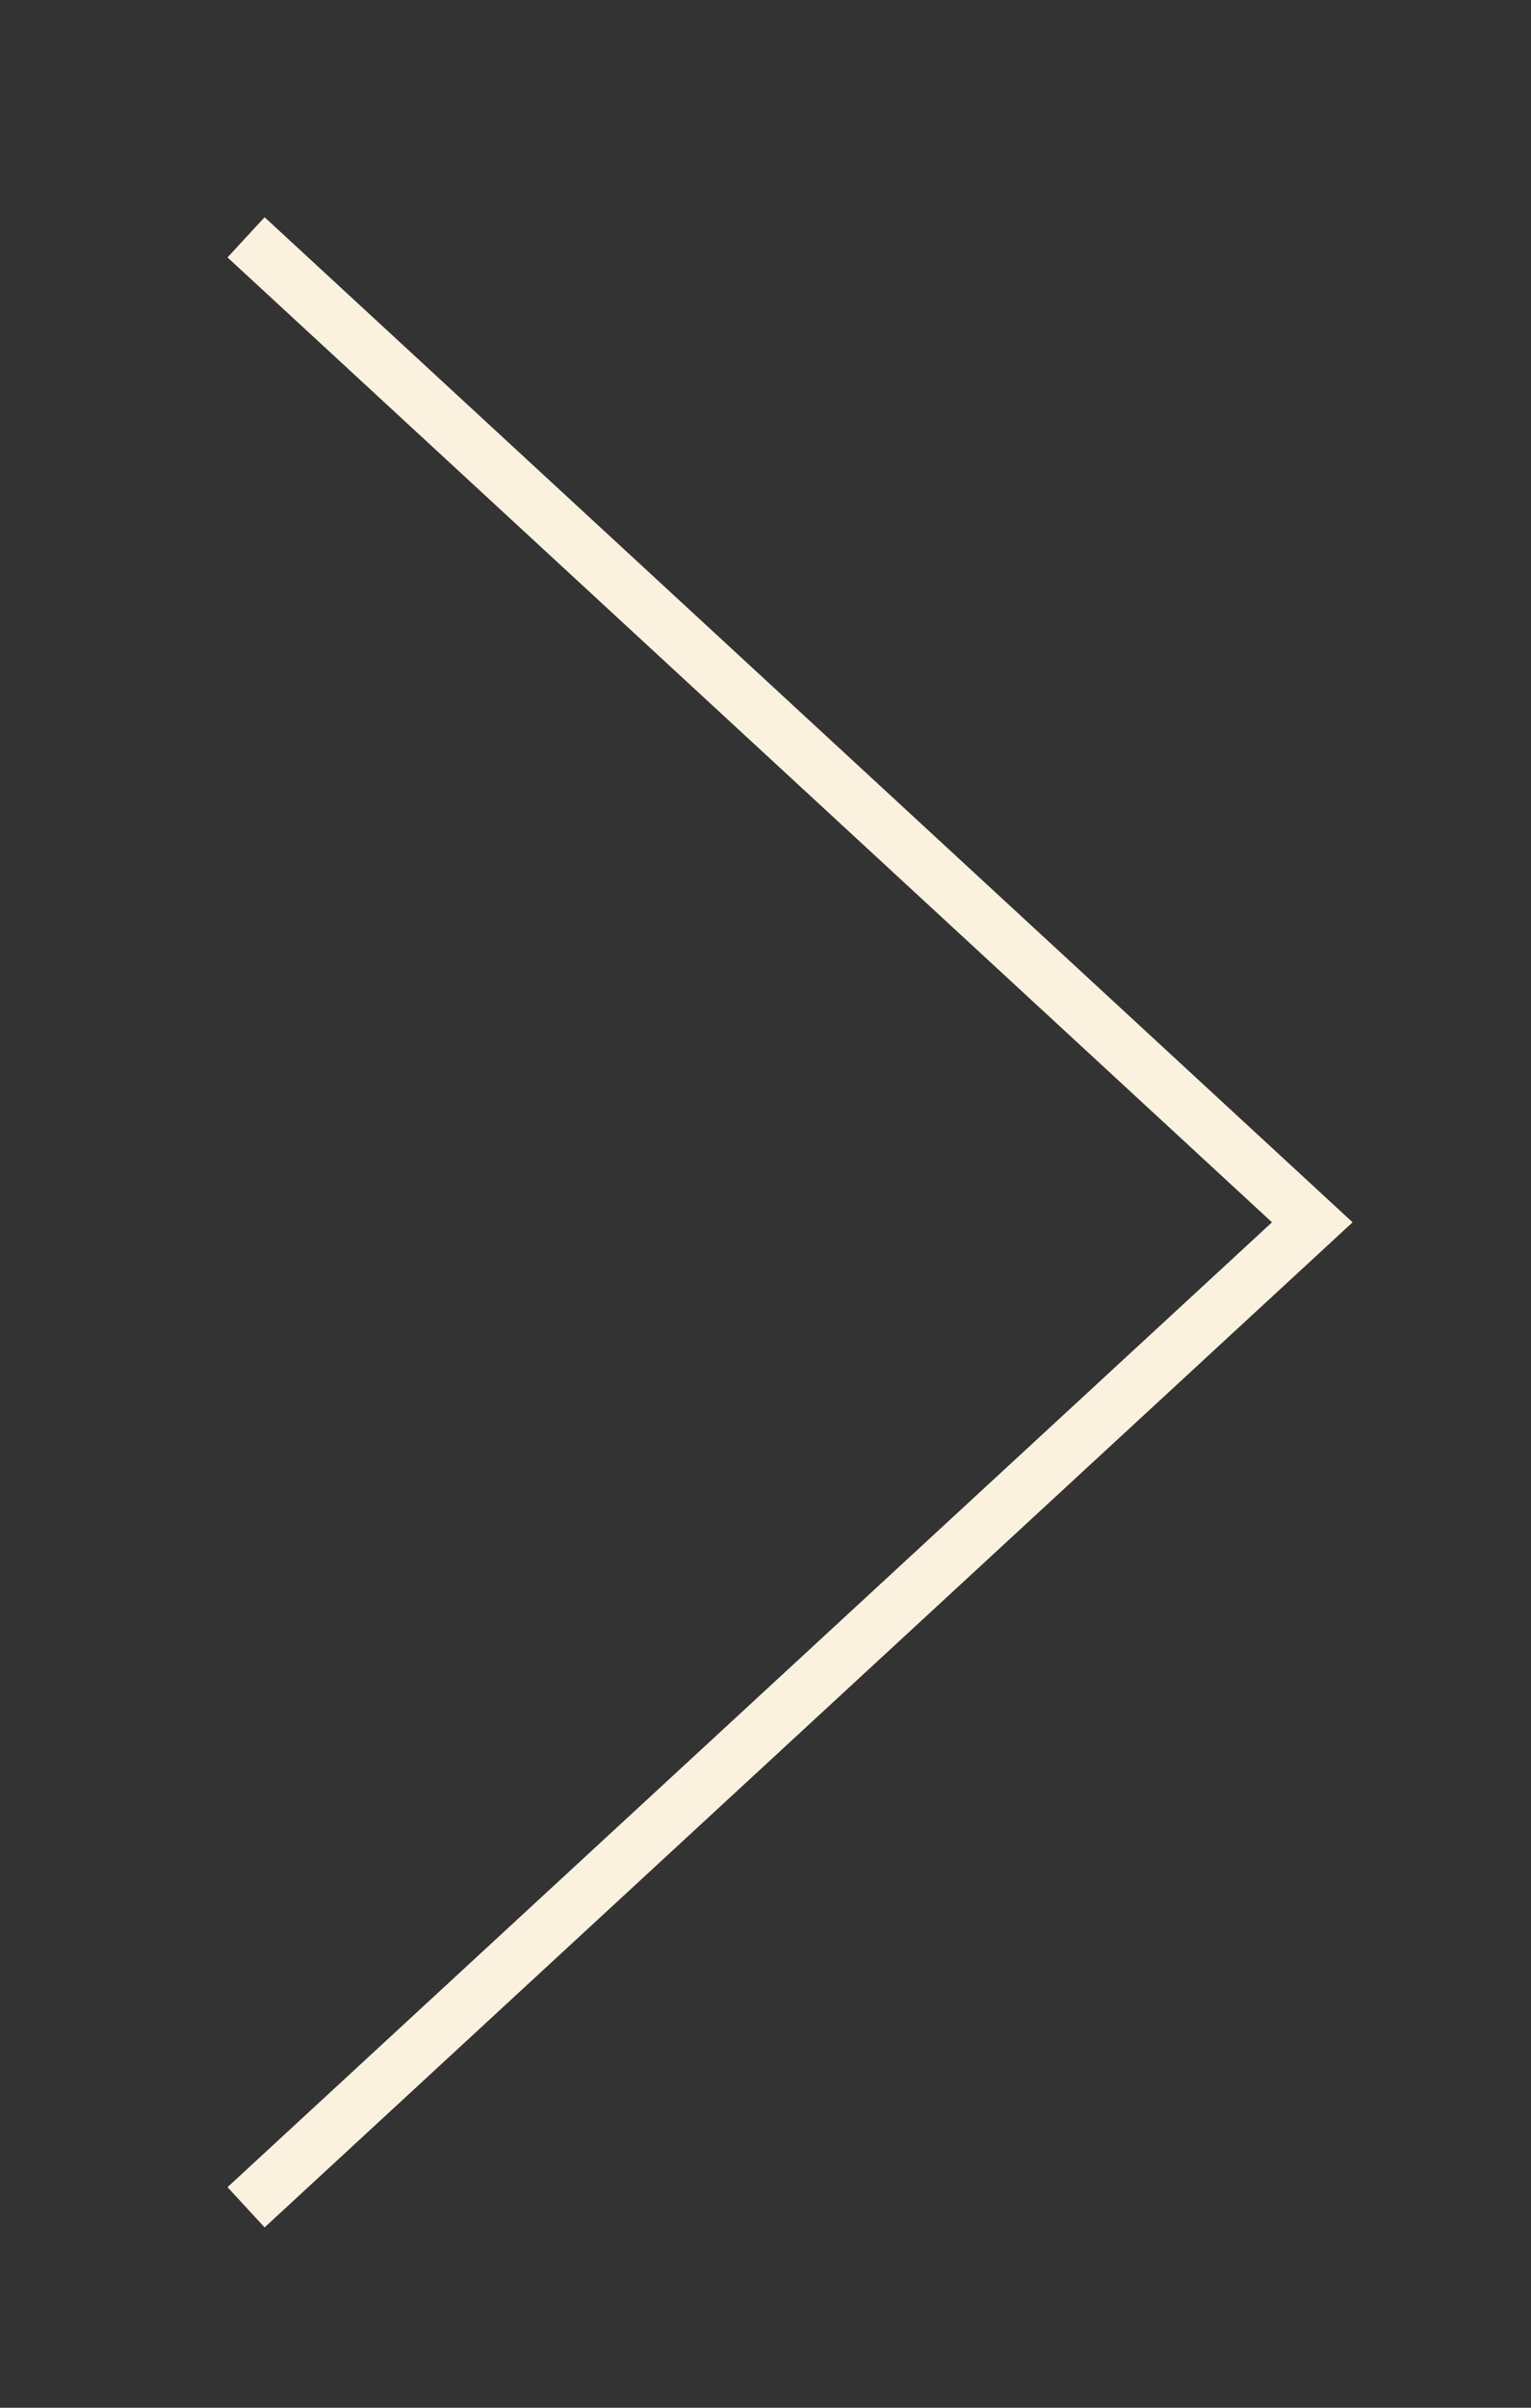 <svg width="28" height="44" viewBox="0 0 28 44" fill="none" xmlns="http://www.w3.org/2000/svg">
<rect x="0" y="0" width="28" height="44" fill="#333333" stroke="none"/>
<path d="M4.5 40.337L24 22.337L4.5 4.337" stroke="#FAF1DE" strokeWidth="5" strokeLinecap="square"/>
</svg>
